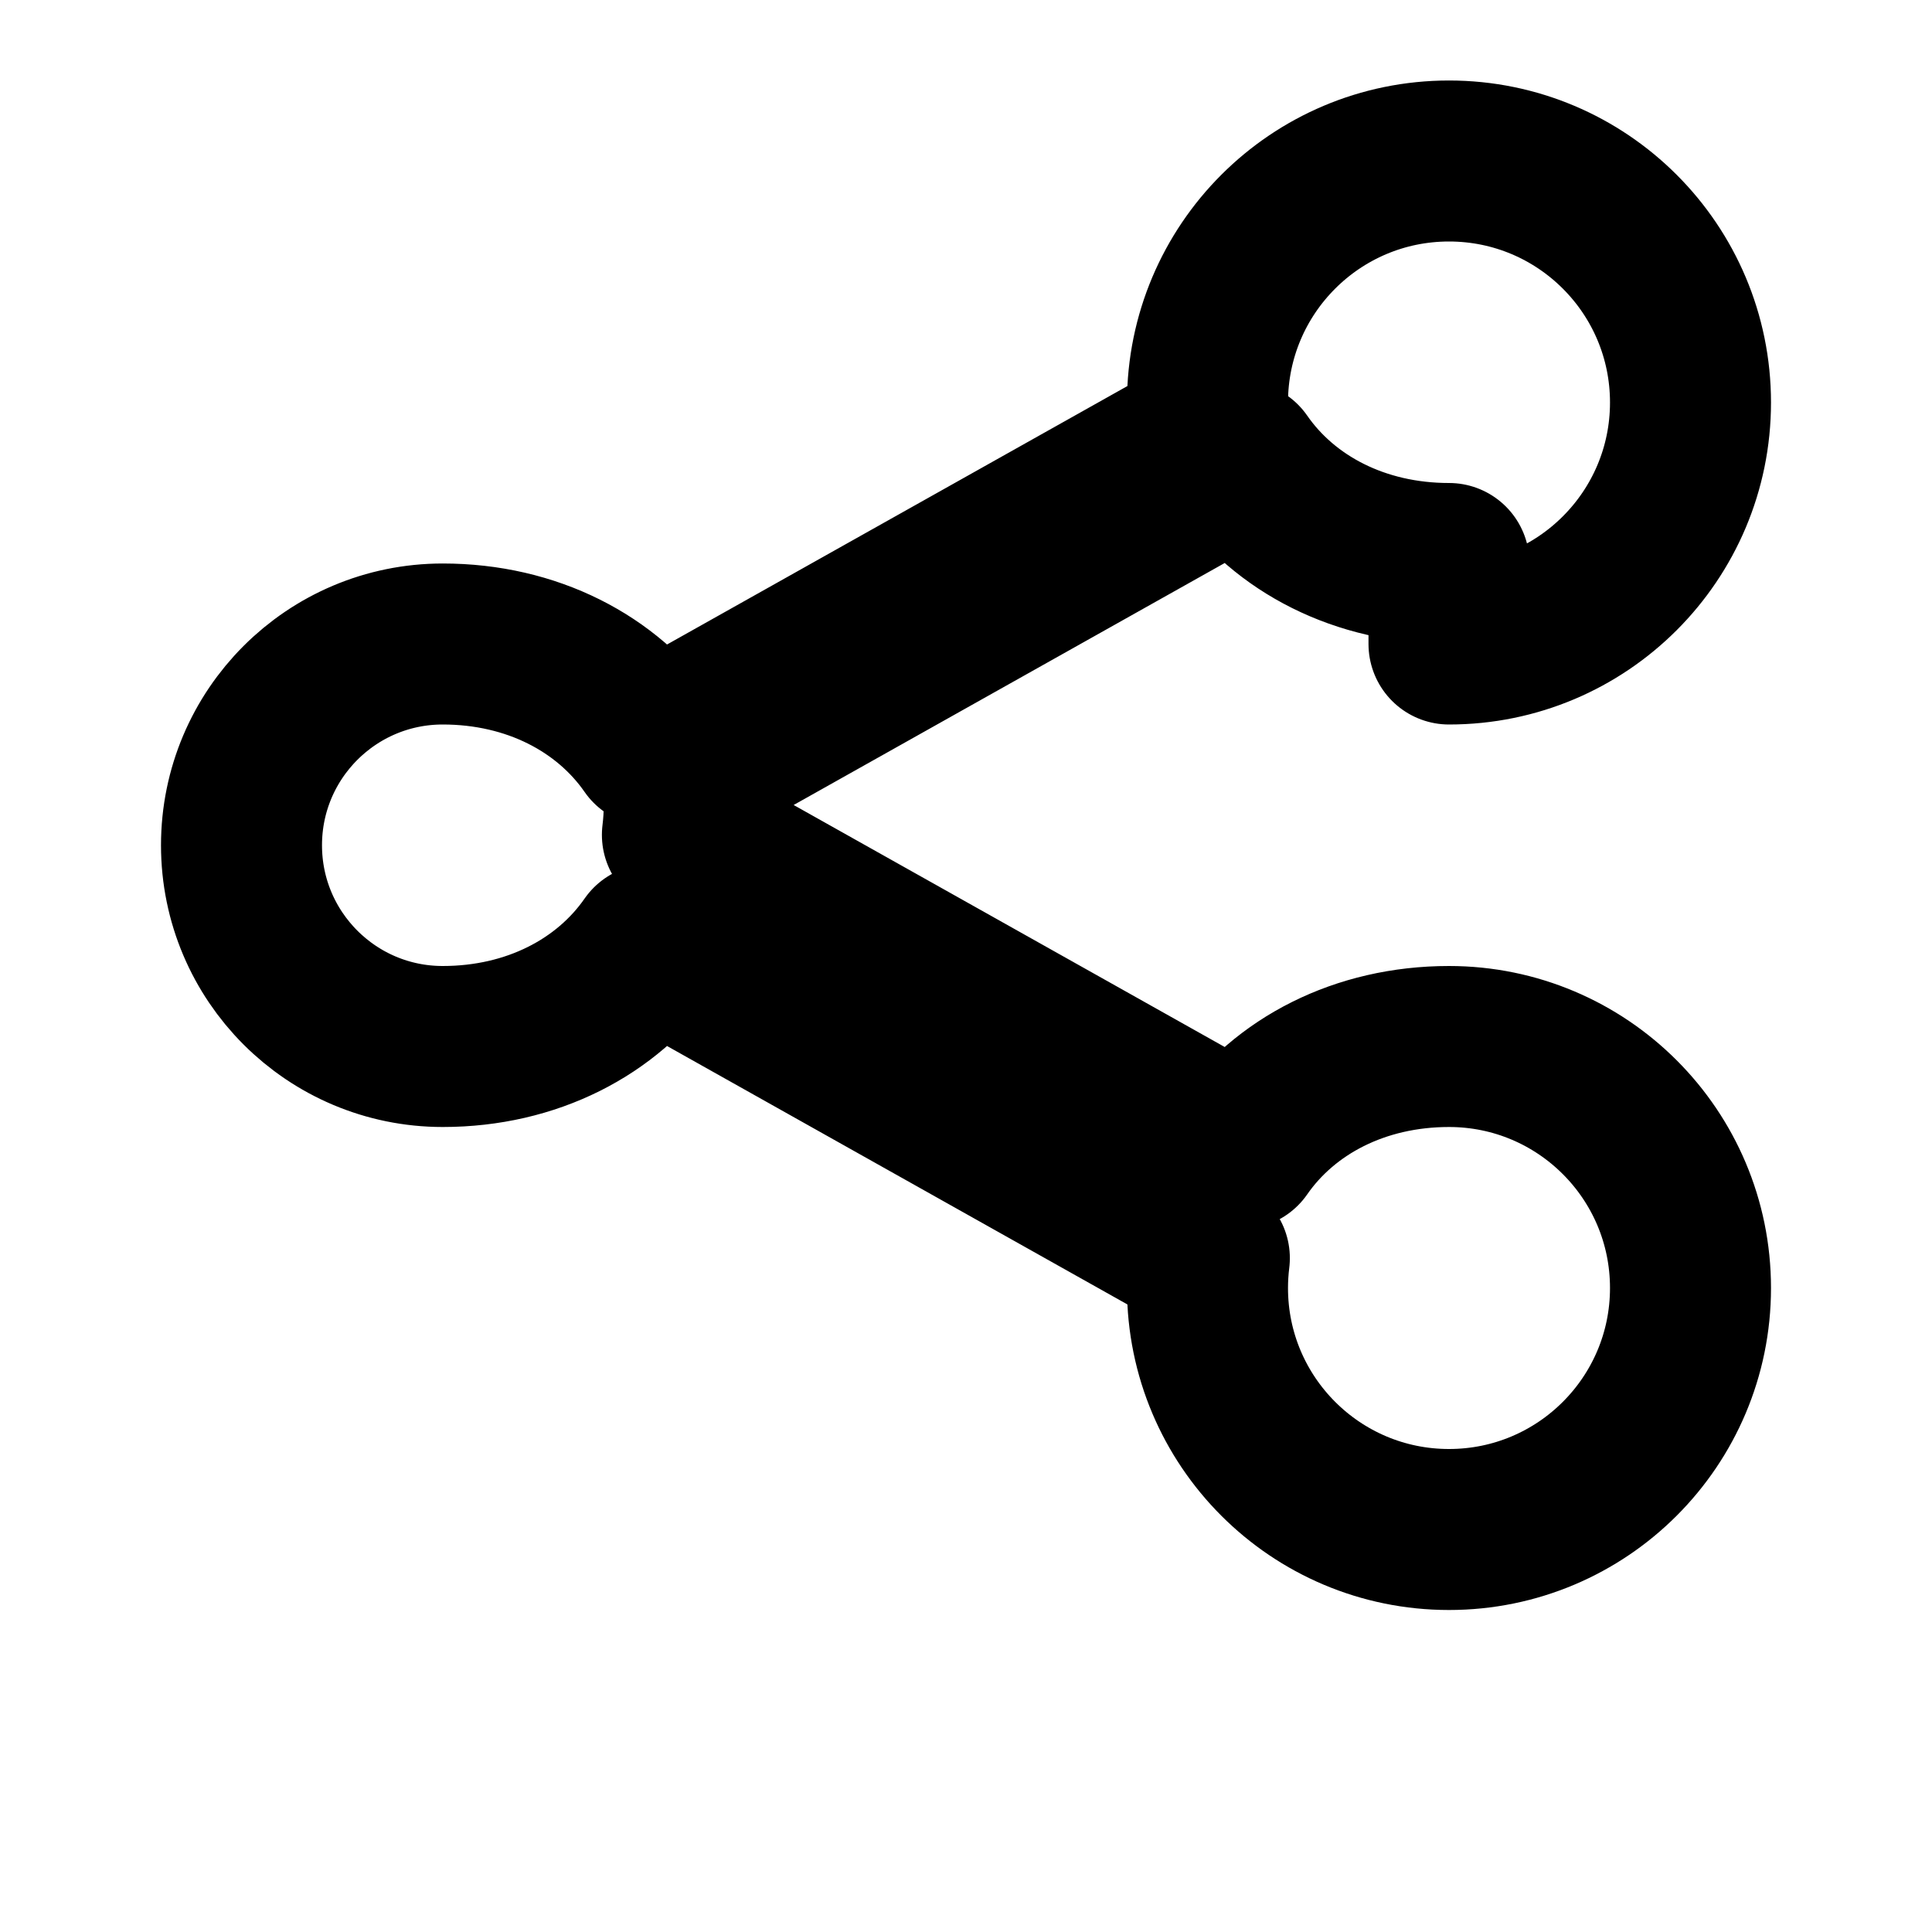 <svg width="24" height="24" viewBox="0 0 24 24" fill="none" xmlns="http://www.w3.org/2000/svg">
  <path d="M18 8C19.657 8 21 6.657 21 5C21 3.343 19.657 2 18 2C16.343 2 15 3.343 15 5C15 5.125 15.008 5.249 15.023 5.371L8.083 9.267C7.543 8.489 6.605 8 5.5 8C4.119 8 3 9.119 3 10.5C3 11.881 4.119 13 5.5 13C6.605 13 7.543 12.511 8.083 11.733L15.023 15.629C15.008 15.751 15 15.874 15 16C15 17.657 16.343 19 18 19C19.657 19 21 17.657 21 16C21 14.343 19.657 13 18 13C16.895 13 15.957 13.489 15.417 14.267L8.477 10.371C8.492 10.249 8.5 10.126 8.5 10C8.5 9.875 8.492 9.751 8.477 9.629L15.417 5.733C15.957 6.511 16.895 7 18 7Z" stroke="currentColor" stroke-width="2" stroke-linecap="round" stroke-linejoin="round"/>
</svg>
